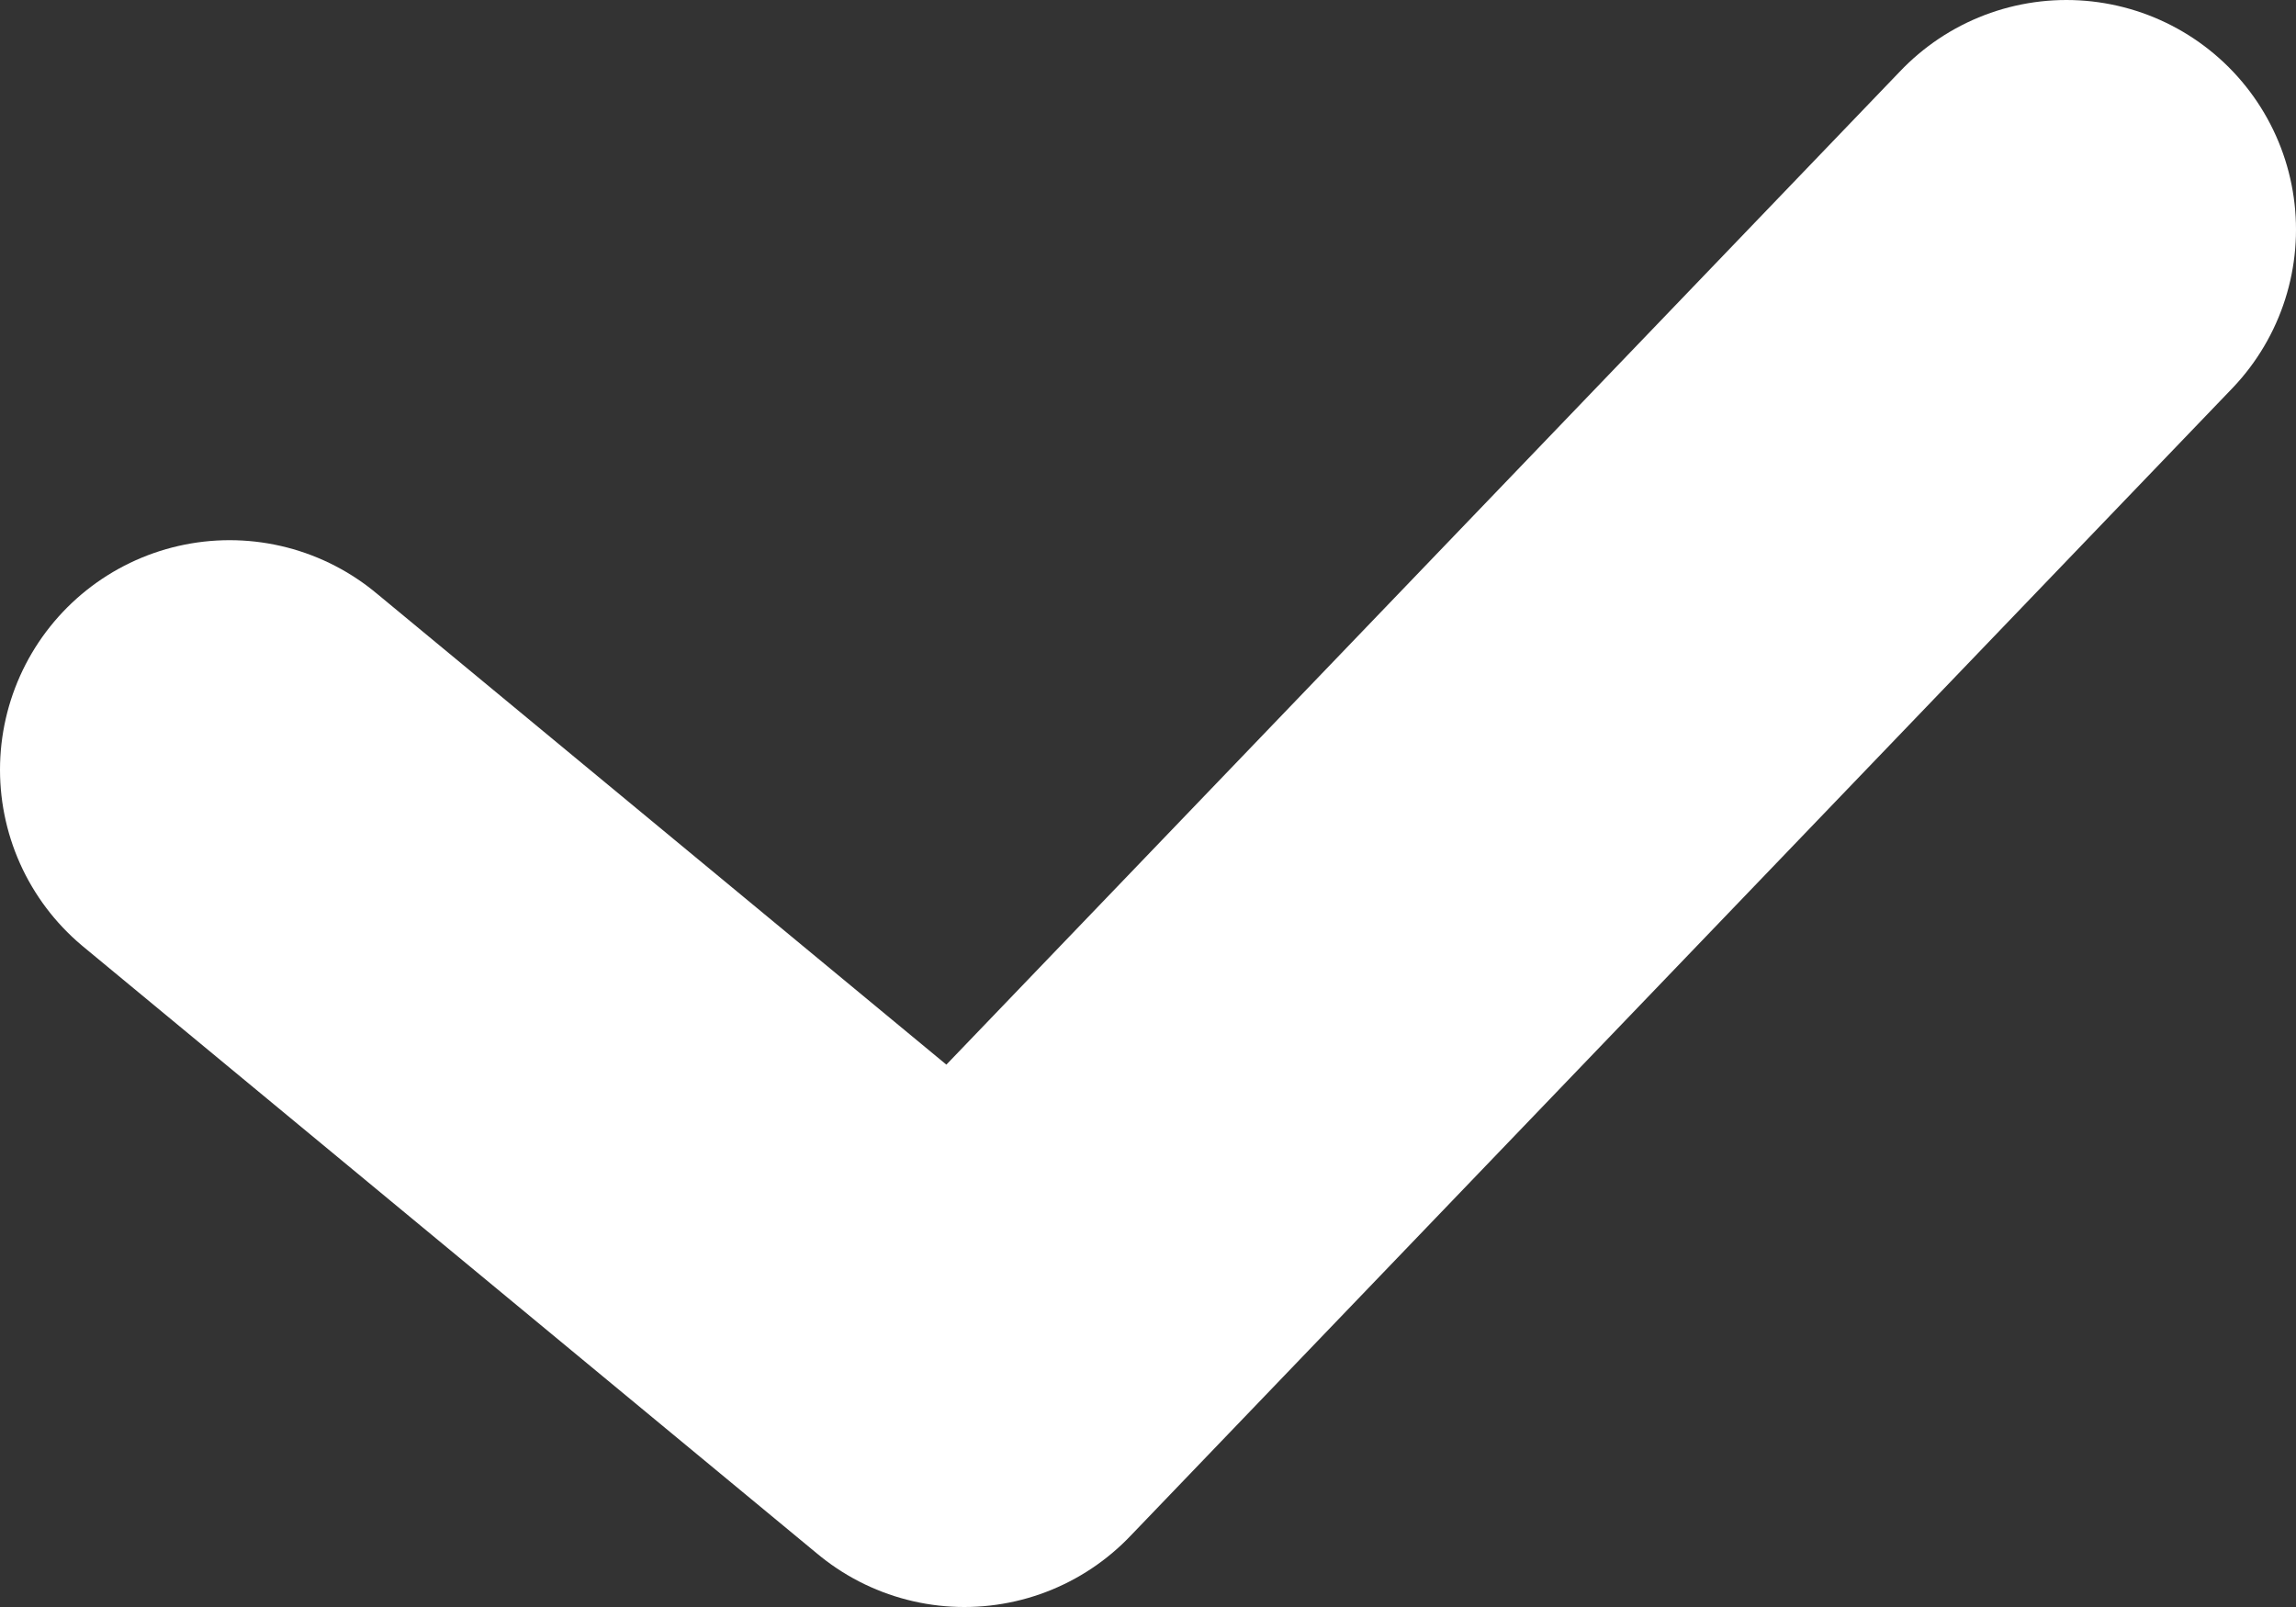 <svg width="10" height="7" fill="none" xmlns="http://www.w3.org/2000/svg"><rect width="100%" height="100%" fill="#333333" stroke="none"/><path d="M1 3.353L4.2 6 9 1" stroke="#fff" stroke-width="2" stroke-linecap="round" stroke-linejoin="round"/></svg>